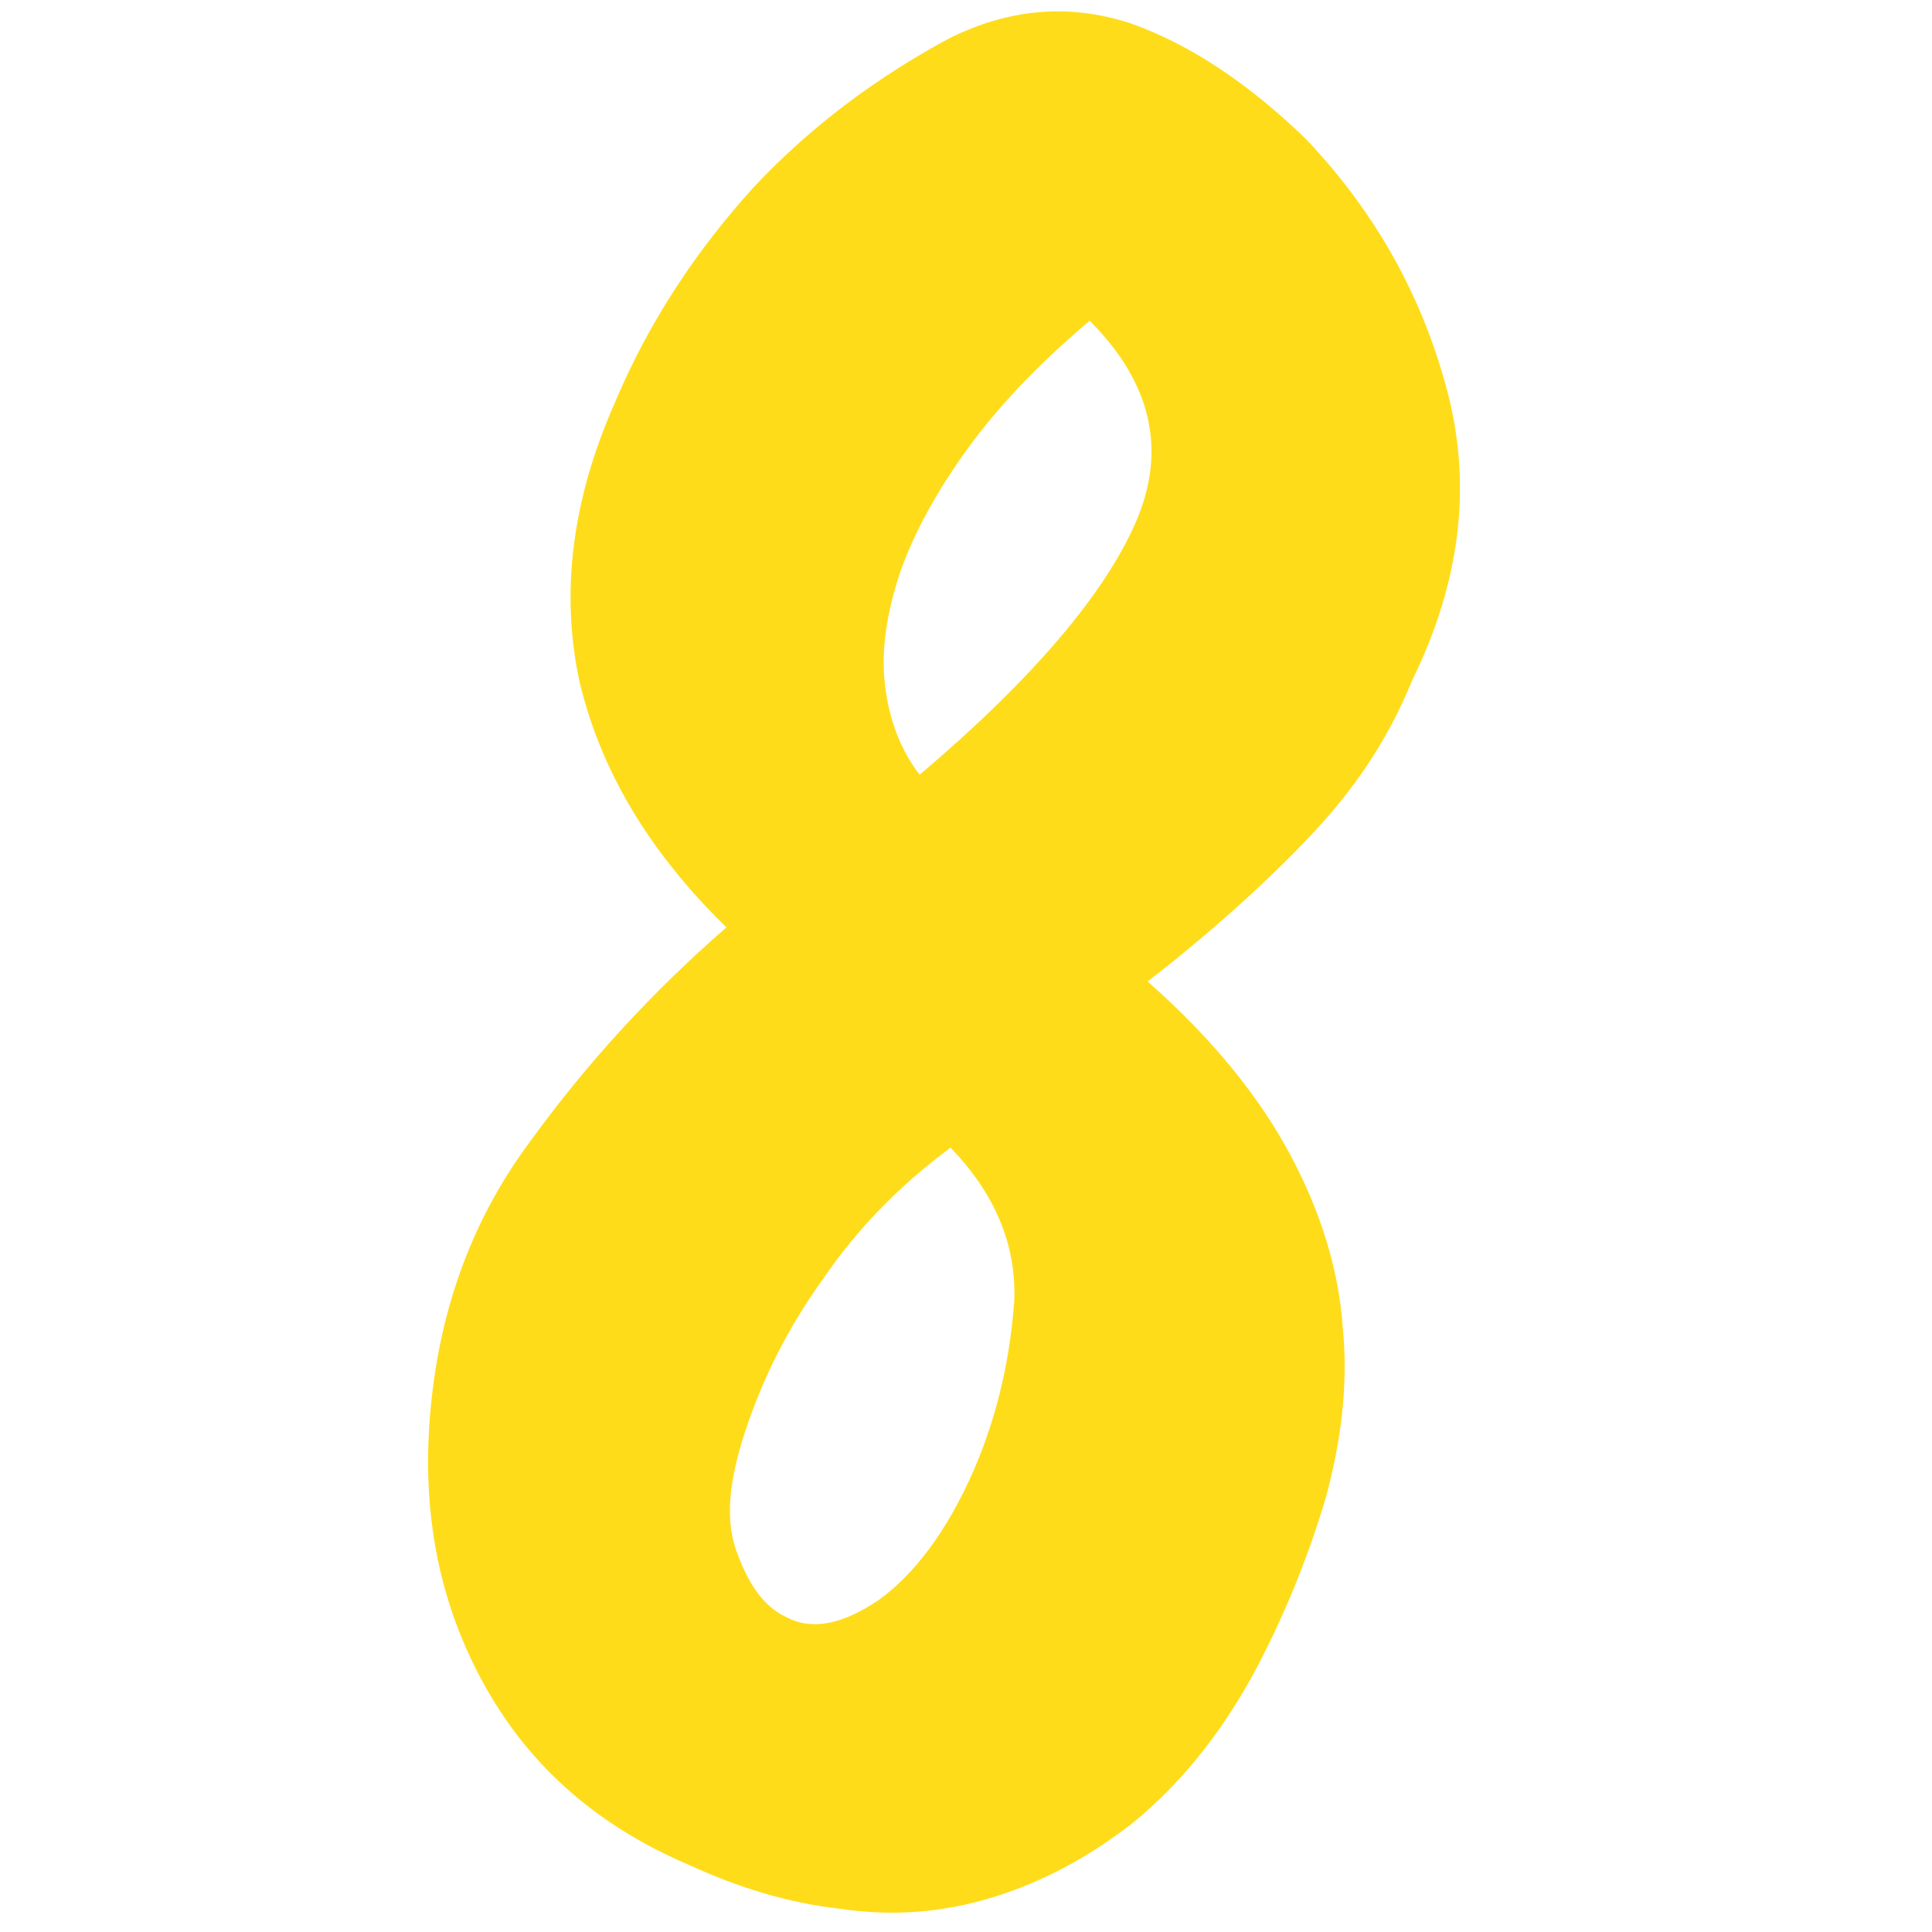 <?xml version="1.0" encoding="utf-8"?>
<svg version="1.1" xmlns="http://www.w3.org/2000/svg" xmlns:xlink="http://www.w3.org/1999/xlink" x="0px" y="0px"
	 viewBox="0 0 100 100" style="enable-background:new 0 0 100 100;" xml:space="preserve">
	 <path
        d="M67.6 43.5c-2.3 2.4-5.1 4.9-8.2 7.3 3.4 3 5.8 6 7.4 9 1.6 3 2.5 6 2.7 8.9.3 3-.1 6-.9 8.9-.9 3-2.1 6-3.7 9-1.8 3.3-3.9 5.8-6.2 7.7-2.3 1.8-4.7 3.1-7.3 3.9-2.6.8-5.2 1-7.9.6-2.7-.3-5.3-1.1-7.9-2.3-4.9-2.1-8.4-5.3-10.7-9.6-2.3-4.3-3.1-9-2.6-14.1.5-5.2 2.2-9.8 5.2-13.8 2.9-4 6.3-7.7 10.1-11-4-3.9-6.5-8.1-7.6-12.7-1-4.6-.4-9.4 1.8-14.4 1.8-4.3 4.3-8 7.2-11.2C42 6.5 45.4 4 49.1 2c3.2-1.6 6.3-1.8 9.4-.8 3.1 1.1 6.1 3.1 9.1 6 3.6 3.8 6 8.1 7.3 13 1.3 4.9.7 9.9-1.8 15-1.3 3.2-3.1 5.8-5.5 8.3zm-25 22.7c-1.8 2.5-3.1 5.1-4 7.8-.9 2.7-1.1 4.8-.4 6.5.6 1.6 1.4 2.7 2.5 3.2 1.3.7 2.9.4 4.8-.9 1.8-1.3 3.5-3.5 4.9-6.7 1.3-3 1.9-6 2.1-8.8.1-2.9-1-5.5-3.3-7.9-2.7 2-4.9 4.3-6.6 6.8zm7.5-43c-1.6 2.2-2.8 4.4-3.5 6.4-.7 2.1-1 4-.8 5.8.2 1.8.8 3.4 1.8 4.7 5.9-5 9.6-9.4 11.2-13.1 1.6-3.7.8-7.2-2.4-10.4-2.6 2.2-4.7 4.4-6.3 6.6z"
        fill="#ffdc1a"
      />
    </svg>